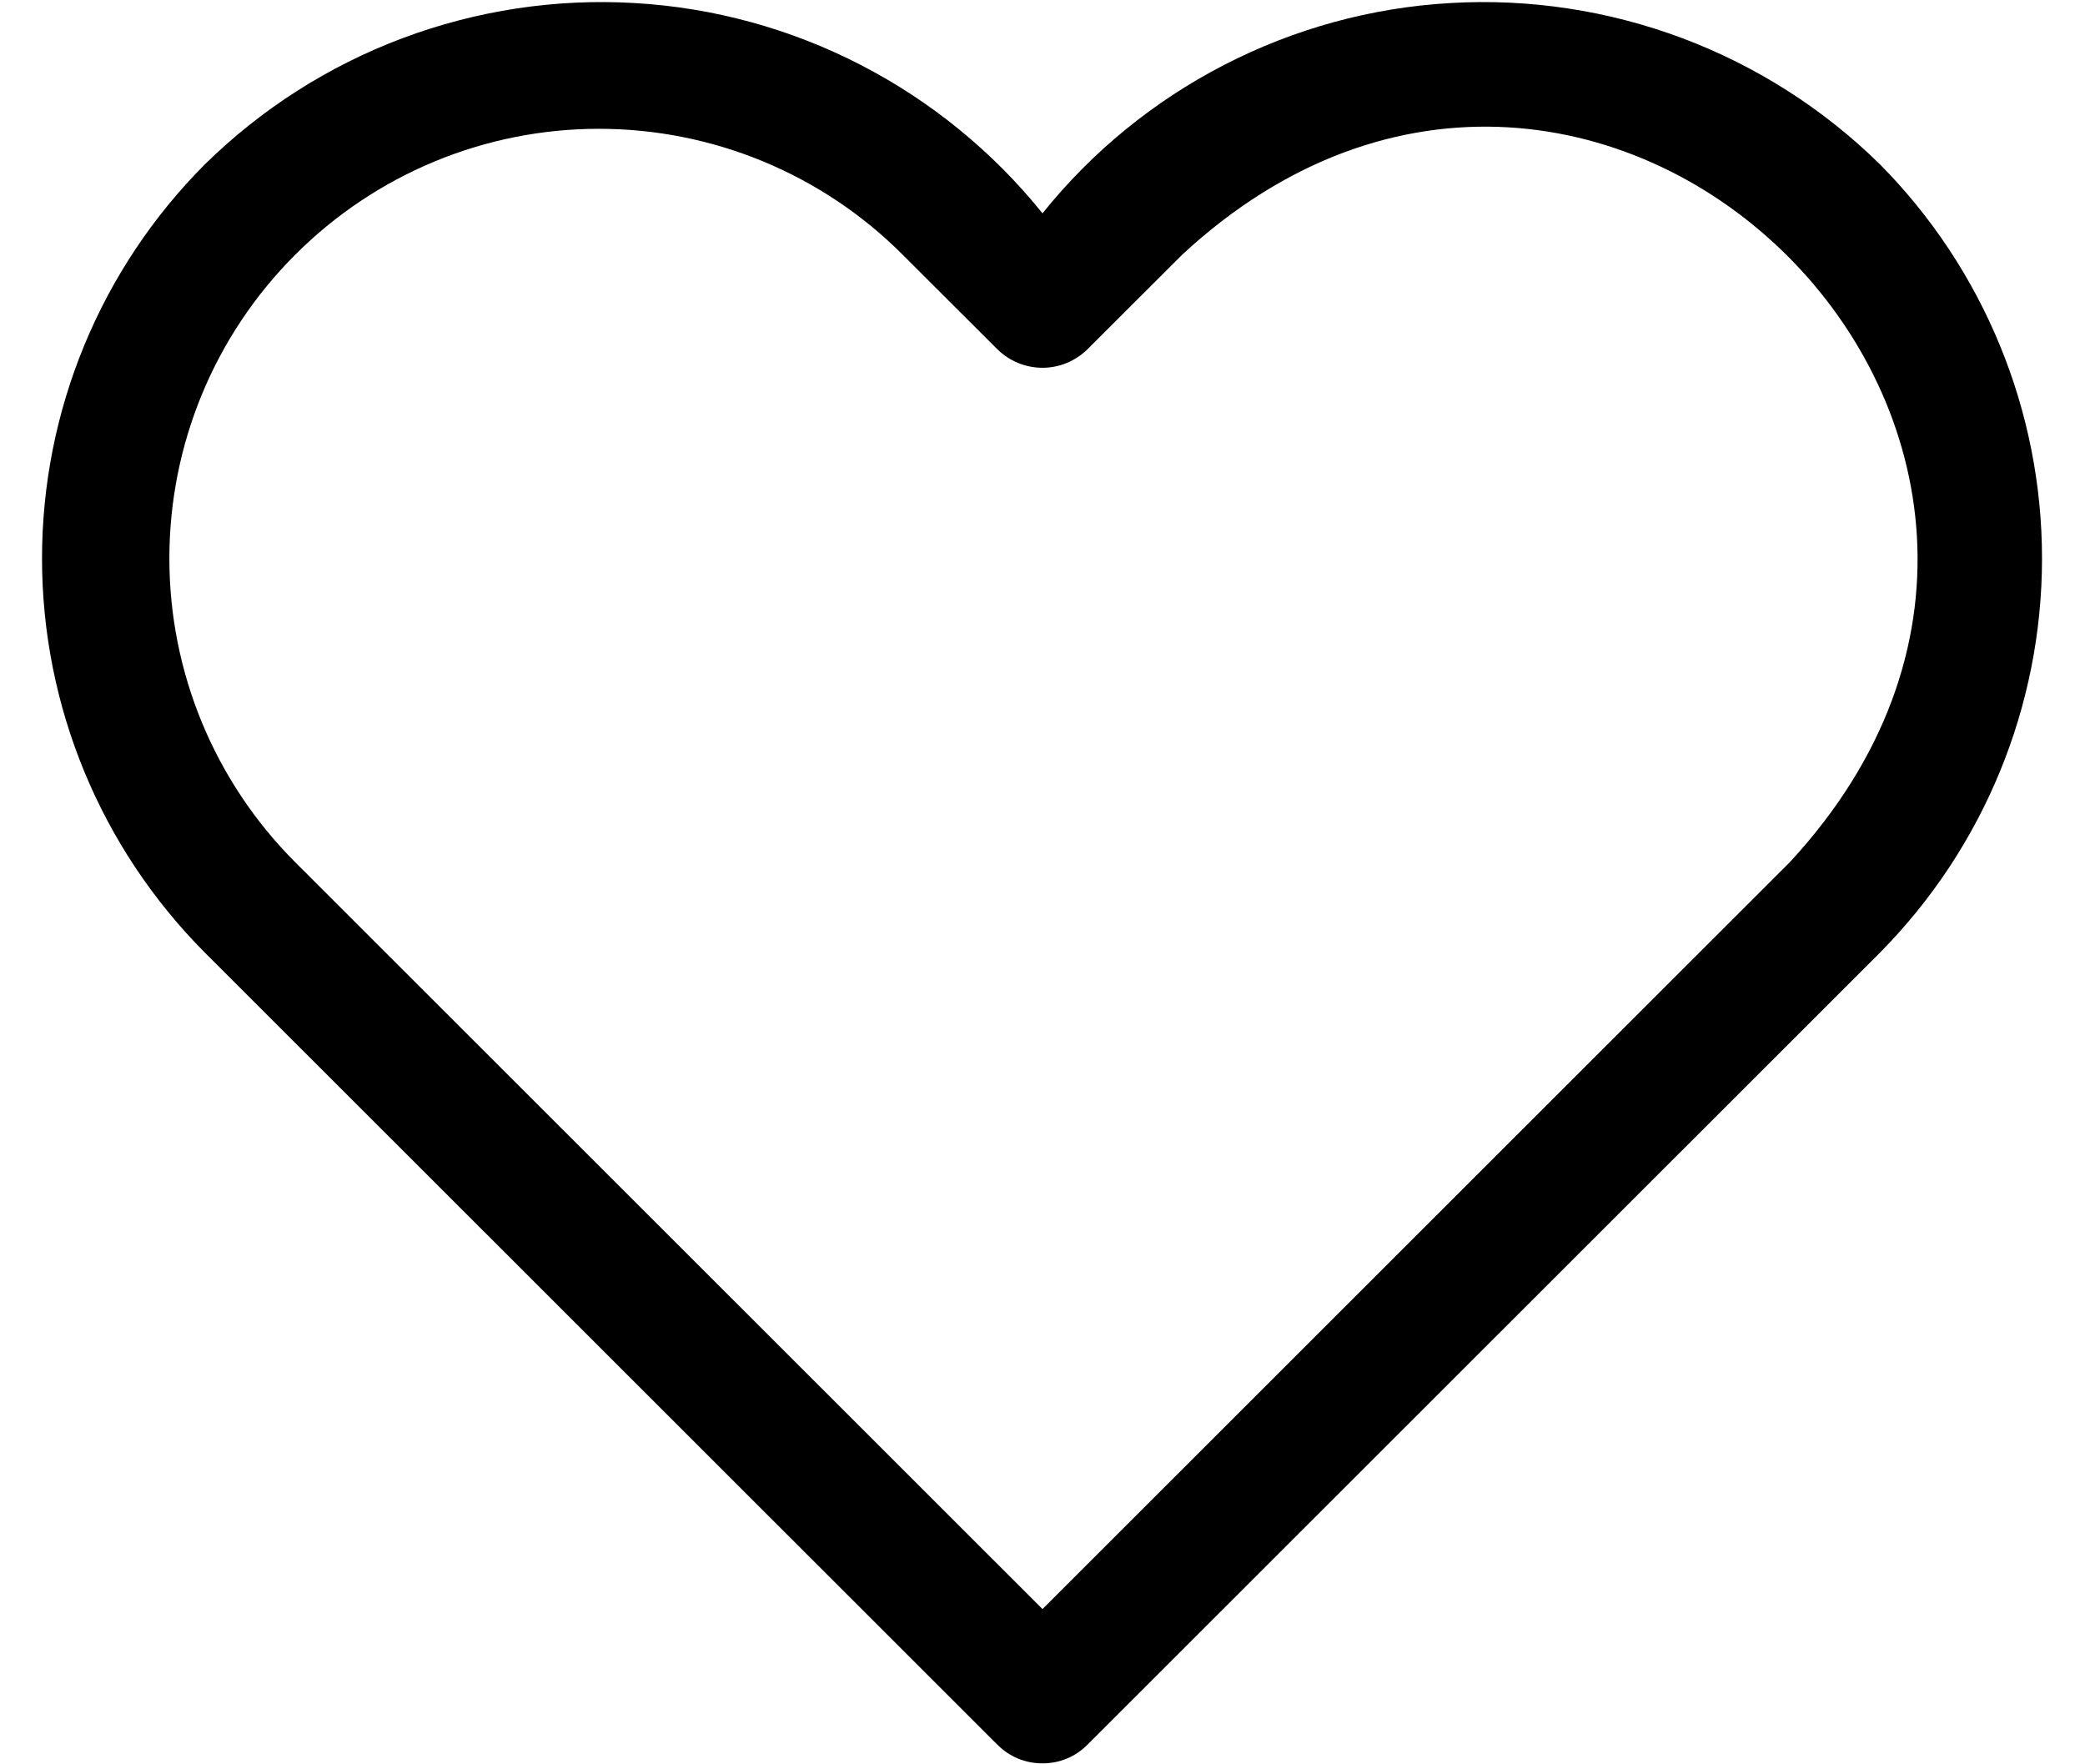 <svg width="13" height="11" viewBox="0 0 13 11" fill="none" xmlns="http://www.w3.org/2000/svg">
<path d="M11.722 1.025C11.37 0.679 10.95 0.411 10.489 0.238C10.027 0.065 9.535 -0.01 9.043 0.019C8.551 0.047 8.07 0.179 7.632 0.405C7.194 0.631 6.808 0.946 6.5 1.33C6.191 0.946 5.805 0.631 5.367 0.405C4.929 0.179 4.448 0.047 3.956 0.019C3.464 -0.01 2.972 0.065 2.51 0.238C2.049 0.411 1.629 0.679 1.277 1.025C0.627 1.677 0.262 2.56 0.262 3.482C0.262 4.403 0.627 5.286 1.277 5.939L6.218 10.877C6.255 10.914 6.299 10.944 6.347 10.964C6.395 10.984 6.447 10.994 6.5 10.994C6.552 10.994 6.604 10.984 6.652 10.964C6.701 10.944 6.744 10.914 6.781 10.877L11.722 5.939C12.369 5.285 12.732 4.402 12.732 3.482C12.732 2.562 12.369 1.679 11.722 1.025ZM11.159 5.376L6.5 10.032L1.841 5.376C1.338 4.873 1.056 4.192 1.056 3.482C1.056 2.771 1.338 2.09 1.841 1.588C2.343 1.085 3.024 0.803 3.734 0.803C4.445 0.803 5.126 1.085 5.628 1.588L6.218 2.177C6.293 2.251 6.394 2.293 6.5 2.293C6.605 2.293 6.706 2.251 6.781 2.177L7.371 1.588C9.977 -0.829 13.573 2.77 11.159 5.376Z" fill="black"/>
</svg>
